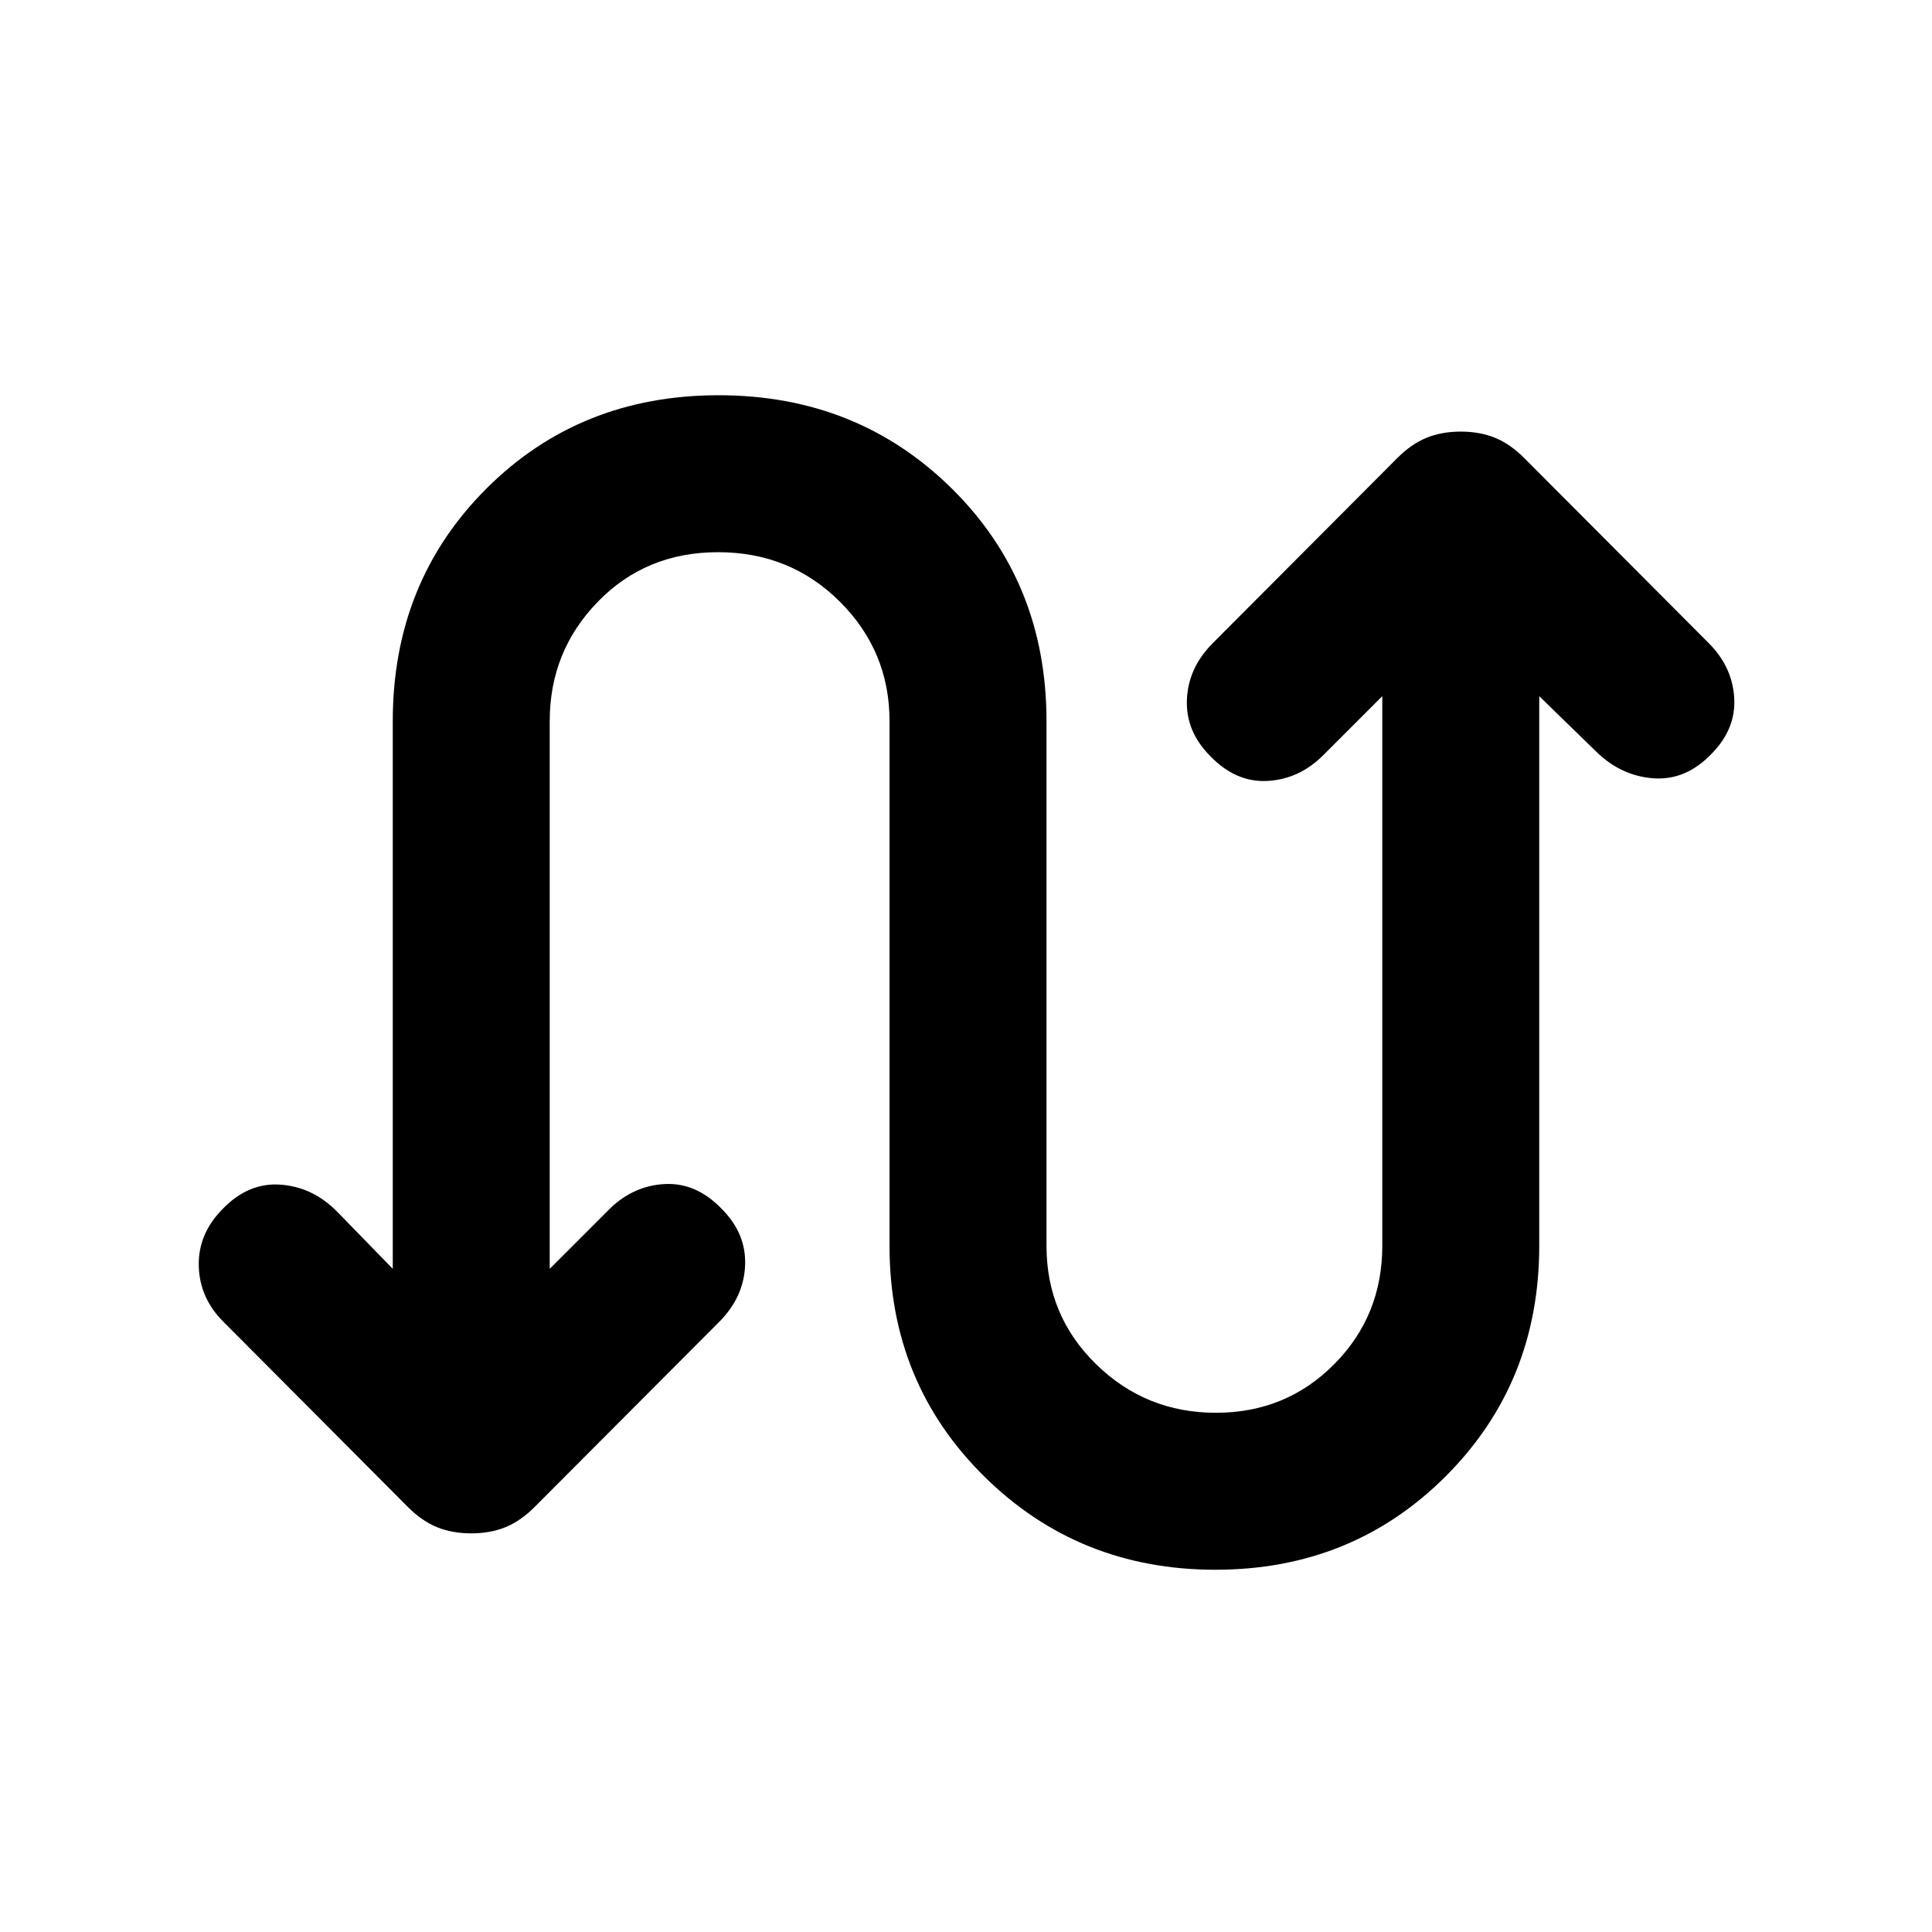 <svg xmlns="http://www.w3.org/2000/svg" height="20" viewBox="0 -960 960 960" width="20"><path d="M195.16-329.54v-272.09q0-69.06 46.46-115.52 46.46-46.46 115.46-46.46t115.96 46.46Q520-670.69 520-601.69v260.77q0 34.72 24.67 58.82t59.5 24.1q34.83 0 58.75-24.1 23.93-24.1 23.93-58.82v-273.16l-29.33 29.33q-11.91 11.9-27.67 12.79-15.77.88-28.56-12.42-12.21-12.31-11.52-28.08.69-15.77 12.83-27.94l91.66-91.95q7.03-7.04 14.58-10.12 7.55-3.07 17.01-3.07 9.45 0 17 3.07 7.55 3.08 14.58 10.12l91.66 91.95q11.75 11.79 12.64 27.25.88 15.46-11.33 27.77-12.79 13.3-28.86 12.11-16.08-1.19-28.36-13.22l-28.34-27.59v273.09q0 68.07-46.46 114.53Q671.92-180 603.92-180t-114.96-46.46Q442-272.92 442-340.92v-260.77q0-34.73-24.67-59.33t-60.5-24.6q-35.83 0-59.75 24.6-23.93 24.6-23.93 59.33v272.15l29.33-29.33q11.91-11.9 27.67-12.78 15.77-.89 28.56 12.42 12.21 12.31 11.52 28.08-.69 15.76-12.83 27.94l-91.66 91.94q-7.03 7.05-14.58 10.12-7.55 3.07-17.01 3.07-9.44 0-16.99-3.07-7.54-3.07-14.57-10.12L111-303.23q-11.84-11.79-12.23-27.74-.38-15.95 11.83-28.26 12.79-13.31 28.86-12.12 16.08 1.2 28.11 13.48l27.59 28.33Z"/></svg>